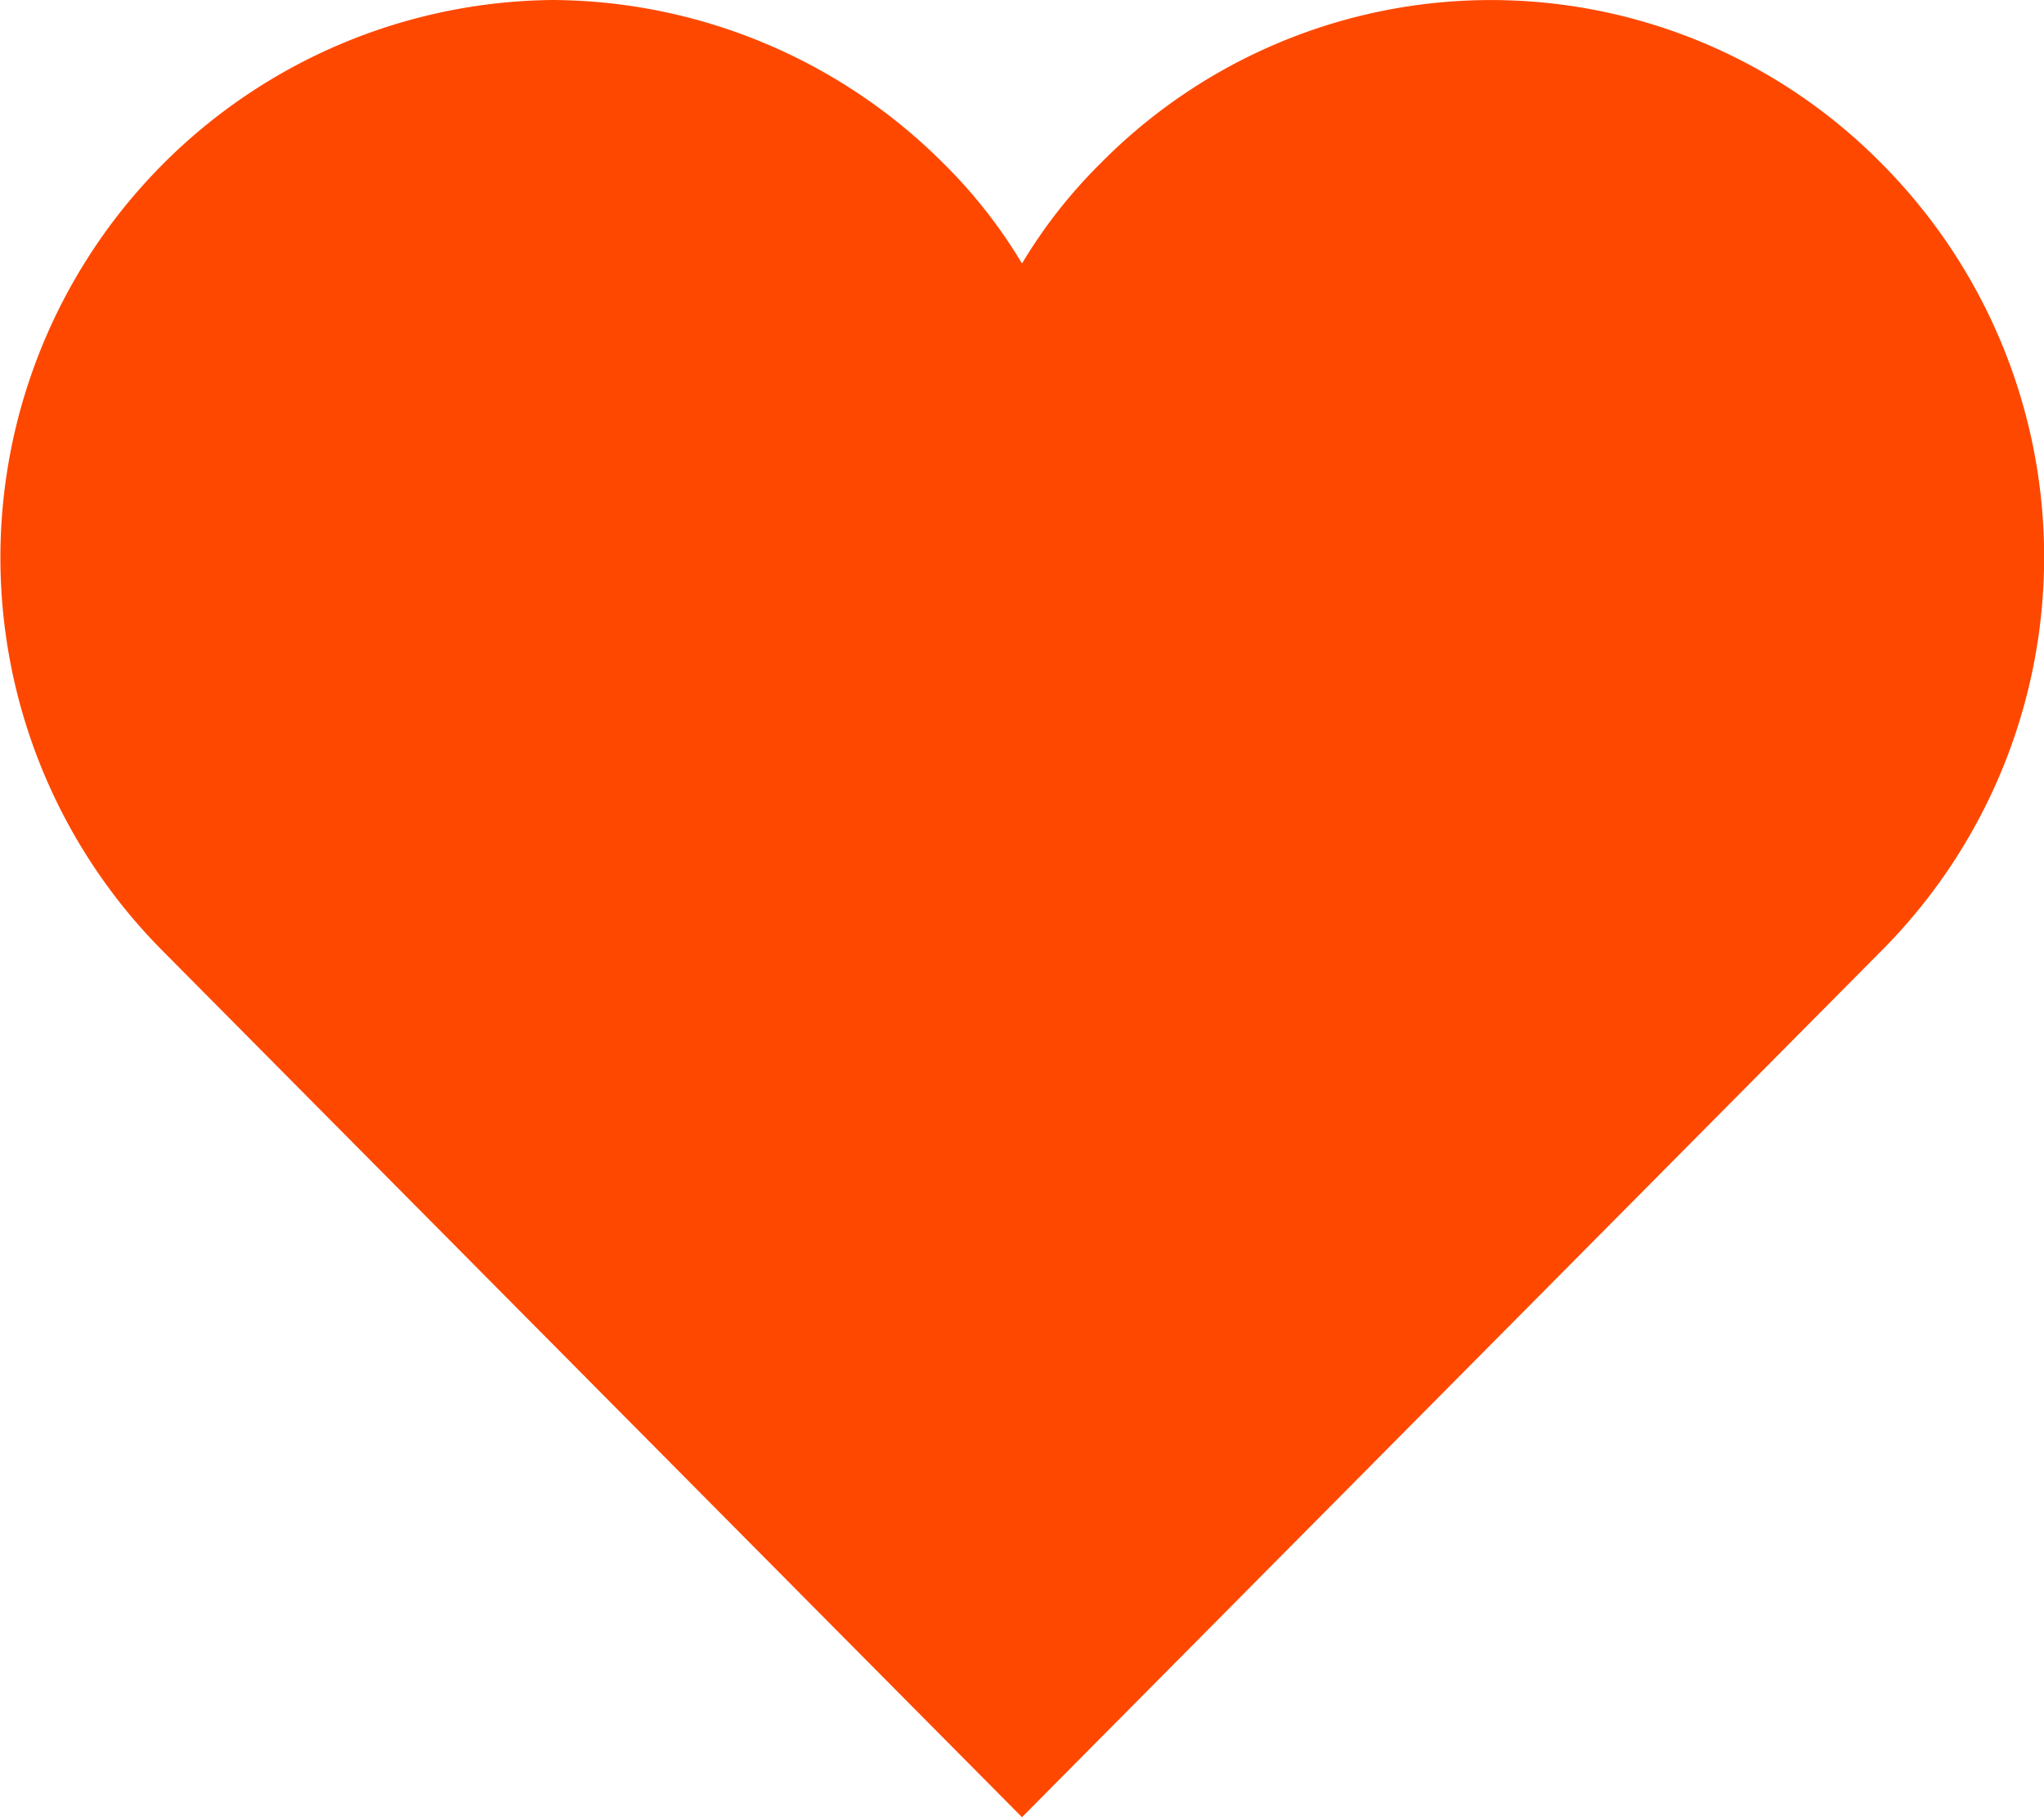 <svg width="18" height="16" viewBox="0 0 18 16" fill="none" xmlns="http://www.w3.org/2000/svg"><path d="M16.57 1.44a4.91 4.91 0 010 6.93L9 16 1.43 8.37A4.91 4.91 0 014.87 0a4.9 4.9 0 013.44 1.44c.266.263.498.559.69.88a4.46 4.46 0 01.69-.88 4.83 4.83 0 016.88 0z" fill="#FE4800"/></svg>